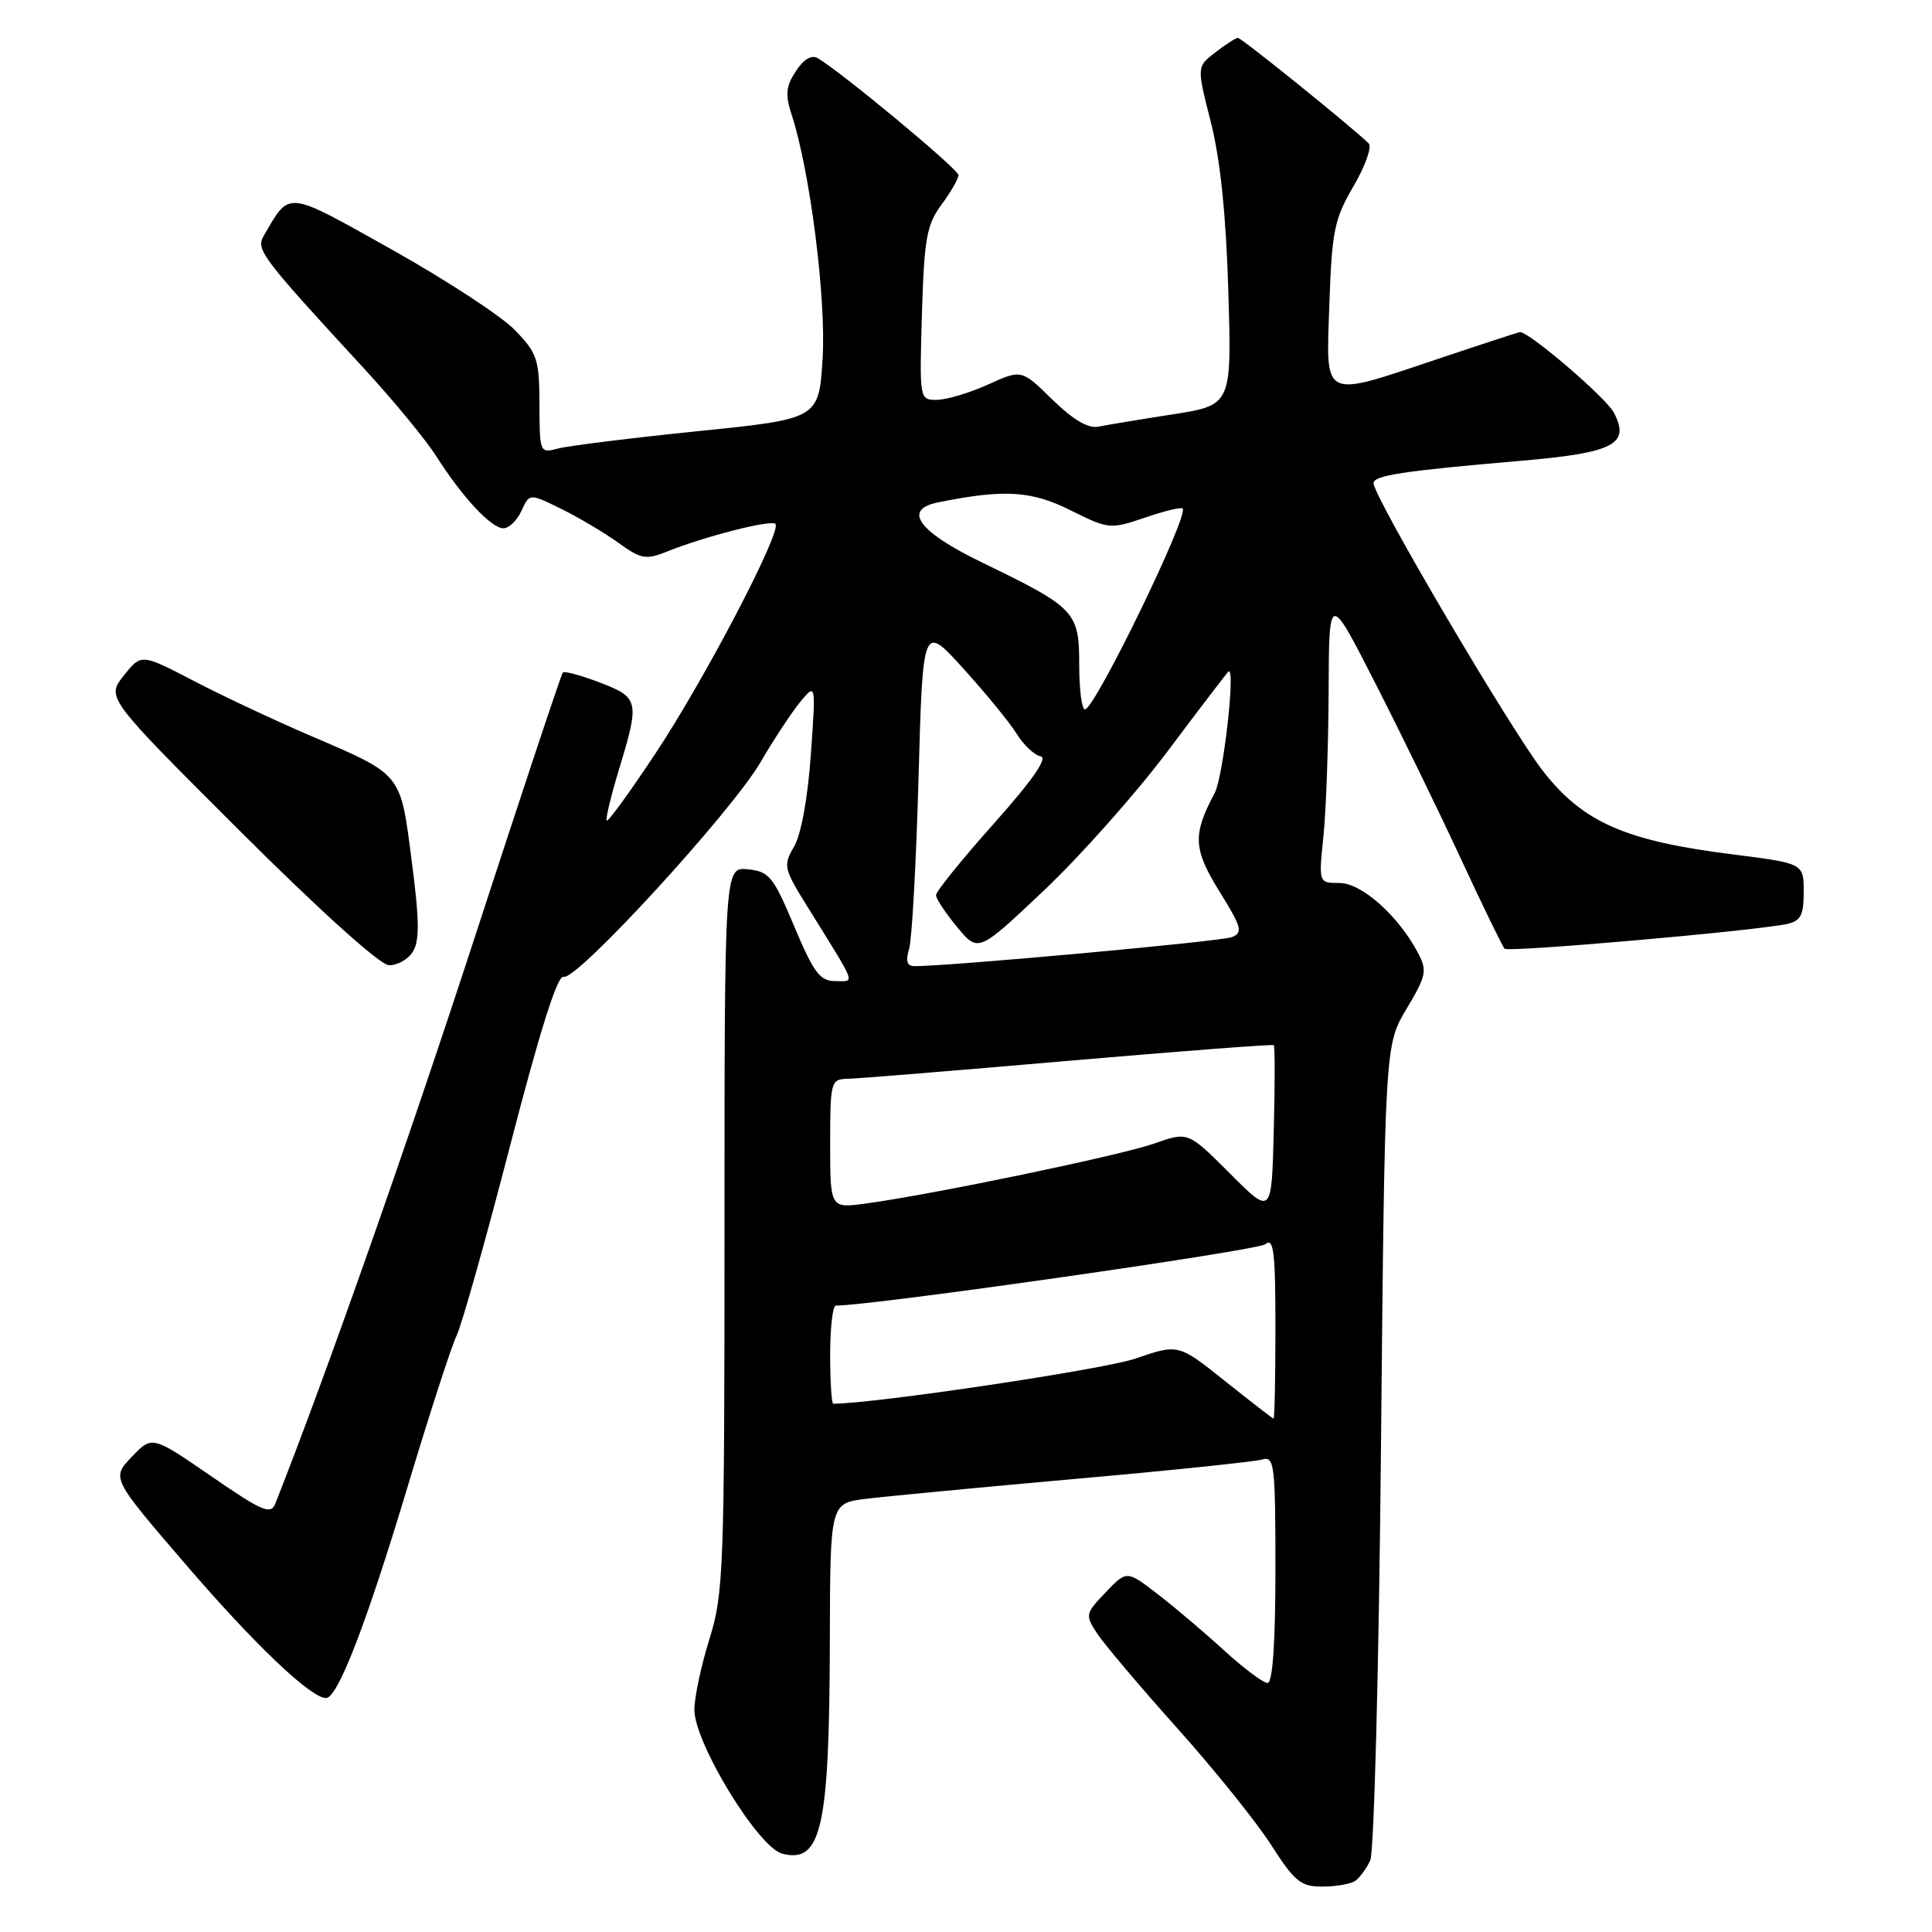 <?xml version="1.0" encoding="UTF-8" standalone="no"?>
<!DOCTYPE svg PUBLIC "-//W3C//DTD SVG 1.1//EN" "http://www.w3.org/Graphics/SVG/1.1/DTD/svg11.dtd" >
<svg xmlns="http://www.w3.org/2000/svg" xmlns:xlink="http://www.w3.org/1999/xlink" version="1.1" viewBox="0 0 256 256">
 <g >
 <path fill="currentColor"
d=" M 179.57 249.23 C 180.16 248.83 181.06 247.60 181.57 246.50 C 182.07 245.40 182.72 220.65 182.99 191.50 C 183.50 138.50 183.50 138.50 186.38 133.67 C 189.00 129.27 189.14 128.62 187.88 126.24 C 185.27 121.32 180.42 117.00 177.49 117.00 C 174.72 117.00 174.72 117.00 175.36 110.85 C 175.71 107.47 176.02 98.81 176.05 91.60 C 176.10 78.50 176.10 78.50 182.22 90.50 C 185.59 97.10 190.71 107.61 193.60 113.85 C 196.49 120.09 199.09 125.42 199.37 125.71 C 199.88 126.21 232.31 123.37 236.75 122.44 C 238.60 122.05 239.00 121.29 239.00 118.18 C 239.00 114.40 239.00 114.40 229.57 113.21 C 215.36 111.42 209.80 108.98 204.50 102.23 C 200.25 96.81 182.00 65.82 182.00 64.02 C 182.00 63.00 185.99 62.39 201.40 61.07 C 213.87 60.00 216.05 58.88 213.84 54.67 C 212.81 52.70 202.67 44.00 201.40 44.00 C 201.27 44.00 196.46 45.57 190.71 47.50 C 174.97 52.77 175.71 53.13 176.15 40.25 C 176.48 30.60 176.81 29.00 179.36 24.65 C 180.92 21.98 181.82 19.44 181.35 18.99 C 178.75 16.51 164.48 5.00 164.03 5.02 C 163.74 5.03 162.39 5.90 161.04 6.94 C 158.57 8.83 158.57 8.83 160.44 16.17 C 161.69 21.08 162.46 28.47 162.76 38.59 C 163.21 53.68 163.21 53.68 155.35 54.91 C 151.03 55.58 146.60 56.32 145.51 56.54 C 144.19 56.80 142.14 55.59 139.44 52.94 C 135.36 48.94 135.36 48.94 130.93 50.95 C 128.49 52.05 125.45 52.97 124.16 52.98 C 121.83 53.00 121.83 52.98 122.16 41.58 C 122.46 31.61 122.79 29.77 124.75 27.12 C 125.99 25.45 127.00 23.69 127.00 23.20 C 127.00 22.43 111.73 9.74 108.38 7.72 C 107.54 7.22 106.50 7.83 105.45 9.44 C 104.13 11.45 104.03 12.55 104.90 15.21 C 107.33 22.63 109.49 39.62 109.00 47.50 C 108.50 55.50 108.50 55.50 92.50 57.13 C 83.70 58.03 75.38 59.06 74.00 59.42 C 71.52 60.08 71.50 60.03 71.48 53.58 C 71.46 47.61 71.20 46.80 68.22 43.73 C 66.44 41.89 59.11 37.10 51.94 33.08 C 37.74 25.13 38.47 25.21 34.96 31.22 C 33.88 33.09 34.54 33.96 48.39 49.00 C 52.18 53.12 56.44 58.30 57.84 60.50 C 61.30 65.93 65.10 70.00 66.71 70.00 C 67.44 70.00 68.52 68.96 69.10 67.68 C 70.16 65.36 70.16 65.36 74.37 67.43 C 76.69 68.57 80.09 70.59 81.93 71.92 C 84.94 74.09 85.59 74.21 88.39 73.08 C 93.36 71.08 102.17 68.83 102.75 69.42 C 103.66 70.32 93.40 89.97 86.89 99.78 C 83.51 104.89 80.58 108.92 80.40 108.73 C 80.21 108.55 80.95 105.49 82.02 101.95 C 84.78 92.88 84.68 92.43 79.48 90.44 C 76.99 89.49 74.79 88.89 74.58 89.11 C 74.37 89.32 69.15 105.03 62.97 124.00 C 54.03 151.46 43.16 182.34 36.48 199.24 C 35.88 200.75 34.75 200.27 27.98 195.60 C 20.16 190.22 20.16 190.22 17.47 193.03 C 14.77 195.85 14.77 195.85 24.50 207.17 C 33.72 217.90 41.17 225.00 43.20 225.00 C 44.75 225.00 48.52 215.25 54.01 197.00 C 56.90 187.38 59.82 178.38 60.49 177.00 C 61.17 175.62 64.37 164.26 67.61 151.74 C 71.55 136.53 73.89 129.13 74.68 129.43 C 76.32 130.06 96.92 107.61 100.79 100.97 C 102.54 97.96 104.91 94.38 106.04 93.00 C 108.11 90.50 108.11 90.50 107.44 100.00 C 107.05 105.64 106.15 110.58 105.23 112.16 C 103.75 114.69 103.83 115.07 107.00 120.16 C 113.67 130.90 113.34 130.00 110.66 130.00 C 108.65 130.00 107.81 128.87 105.24 122.75 C 102.48 116.16 101.92 115.47 99.10 115.19 C 96.00 114.87 96.00 114.87 96.00 162.85 C 96.00 207.92 95.88 211.20 94.01 217.16 C 92.92 220.65 92.02 224.86 92.01 226.53 C 91.99 230.93 100.48 244.83 103.67 245.63 C 108.85 246.93 109.90 242.25 109.96 217.34 C 110.00 199.19 110.00 199.19 114.75 198.60 C 117.36 198.28 129.85 197.09 142.50 195.96 C 155.15 194.84 166.29 193.68 167.25 193.39 C 168.86 192.91 169.00 194.05 169.00 207.93 C 169.00 217.72 168.63 223.00 167.96 223.00 C 167.38 223.00 164.80 221.06 162.21 218.70 C 159.62 216.33 155.66 212.97 153.40 211.23 C 149.30 208.07 149.30 208.07 146.51 210.99 C 143.81 213.81 143.77 214.00 145.38 216.45 C 146.30 217.85 151.06 223.49 155.97 228.97 C 160.88 234.45 166.49 241.43 168.44 244.47 C 171.55 249.33 172.37 250.00 175.24 249.98 C 177.03 249.98 178.98 249.64 179.57 249.23 Z  M 54.70 126.11 C 55.61 124.66 55.58 121.90 54.55 114.06 C 53.03 102.31 53.39 102.75 41.00 97.43 C 36.33 95.42 29.40 92.17 25.61 90.19 C 18.72 86.61 18.72 86.61 16.40 89.52 C 14.08 92.44 14.08 92.44 31.79 110.11 C 42.23 120.53 50.32 127.83 51.51 127.89 C 52.61 127.95 54.05 127.15 54.70 126.11 Z  M 162.32 183.00 C 156.14 178.06 156.14 178.06 150.41 180.03 C 146.26 181.46 115.83 186.00 110.41 186.00 C 110.19 186.00 110.00 183.07 110.00 179.50 C 110.00 175.93 110.34 173.00 110.75 173.00 C 115.57 173.00 166.66 165.70 167.65 164.87 C 168.77 163.95 169.00 165.83 169.00 175.88 C 169.00 182.54 168.89 187.98 168.75 187.97 C 168.61 187.95 165.72 185.71 162.32 183.00 Z  M 162.96 155.48 C 157.42 149.94 157.42 149.94 152.96 151.52 C 148.51 153.09 123.77 158.24 114.75 159.47 C 110.00 160.12 110.00 160.12 110.00 151.56 C 110.00 143.36 110.10 143.00 112.25 142.95 C 113.49 142.93 126.65 141.86 141.50 140.57 C 156.35 139.29 168.63 138.35 168.78 138.49 C 168.94 138.62 168.94 143.75 168.78 149.88 C 168.50 161.03 168.50 161.03 162.96 155.48 Z  M 120.46 125.75 C 120.84 124.51 121.40 114.31 121.71 103.08 C 122.28 82.66 122.28 82.66 127.64 88.58 C 130.60 91.84 133.77 95.72 134.70 97.21 C 135.63 98.71 137.06 100.06 137.89 100.22 C 138.88 100.41 136.82 103.37 131.69 109.13 C 127.46 113.87 124.01 118.14 124.03 118.62 C 124.04 119.11 125.31 121.01 126.84 122.86 C 129.63 126.22 129.63 126.22 138.37 117.95 C 143.18 113.40 150.52 105.13 154.68 99.59 C 158.84 94.04 162.48 89.28 162.76 89.00 C 163.78 88.01 162.10 102.95 160.95 105.09 C 158.01 110.59 158.10 112.49 161.57 118.10 C 164.54 122.89 164.73 123.58 163.21 124.18 C 161.77 124.75 125.34 128.07 121.13 128.02 C 120.18 128.01 119.98 127.32 120.46 125.75 Z  M 143.00 88.07 C 143.00 81.05 142.50 80.53 130.16 74.55 C 121.71 70.46 119.55 67.54 124.25 66.58 C 132.99 64.80 136.62 65.01 141.80 67.59 C 146.89 70.13 147.12 70.15 151.68 68.60 C 154.24 67.72 156.51 67.17 156.71 67.38 C 157.58 68.25 145.06 94.00 143.76 94.00 C 143.34 94.00 143.00 91.33 143.00 88.07 Z "/>
</g>
</svg>
